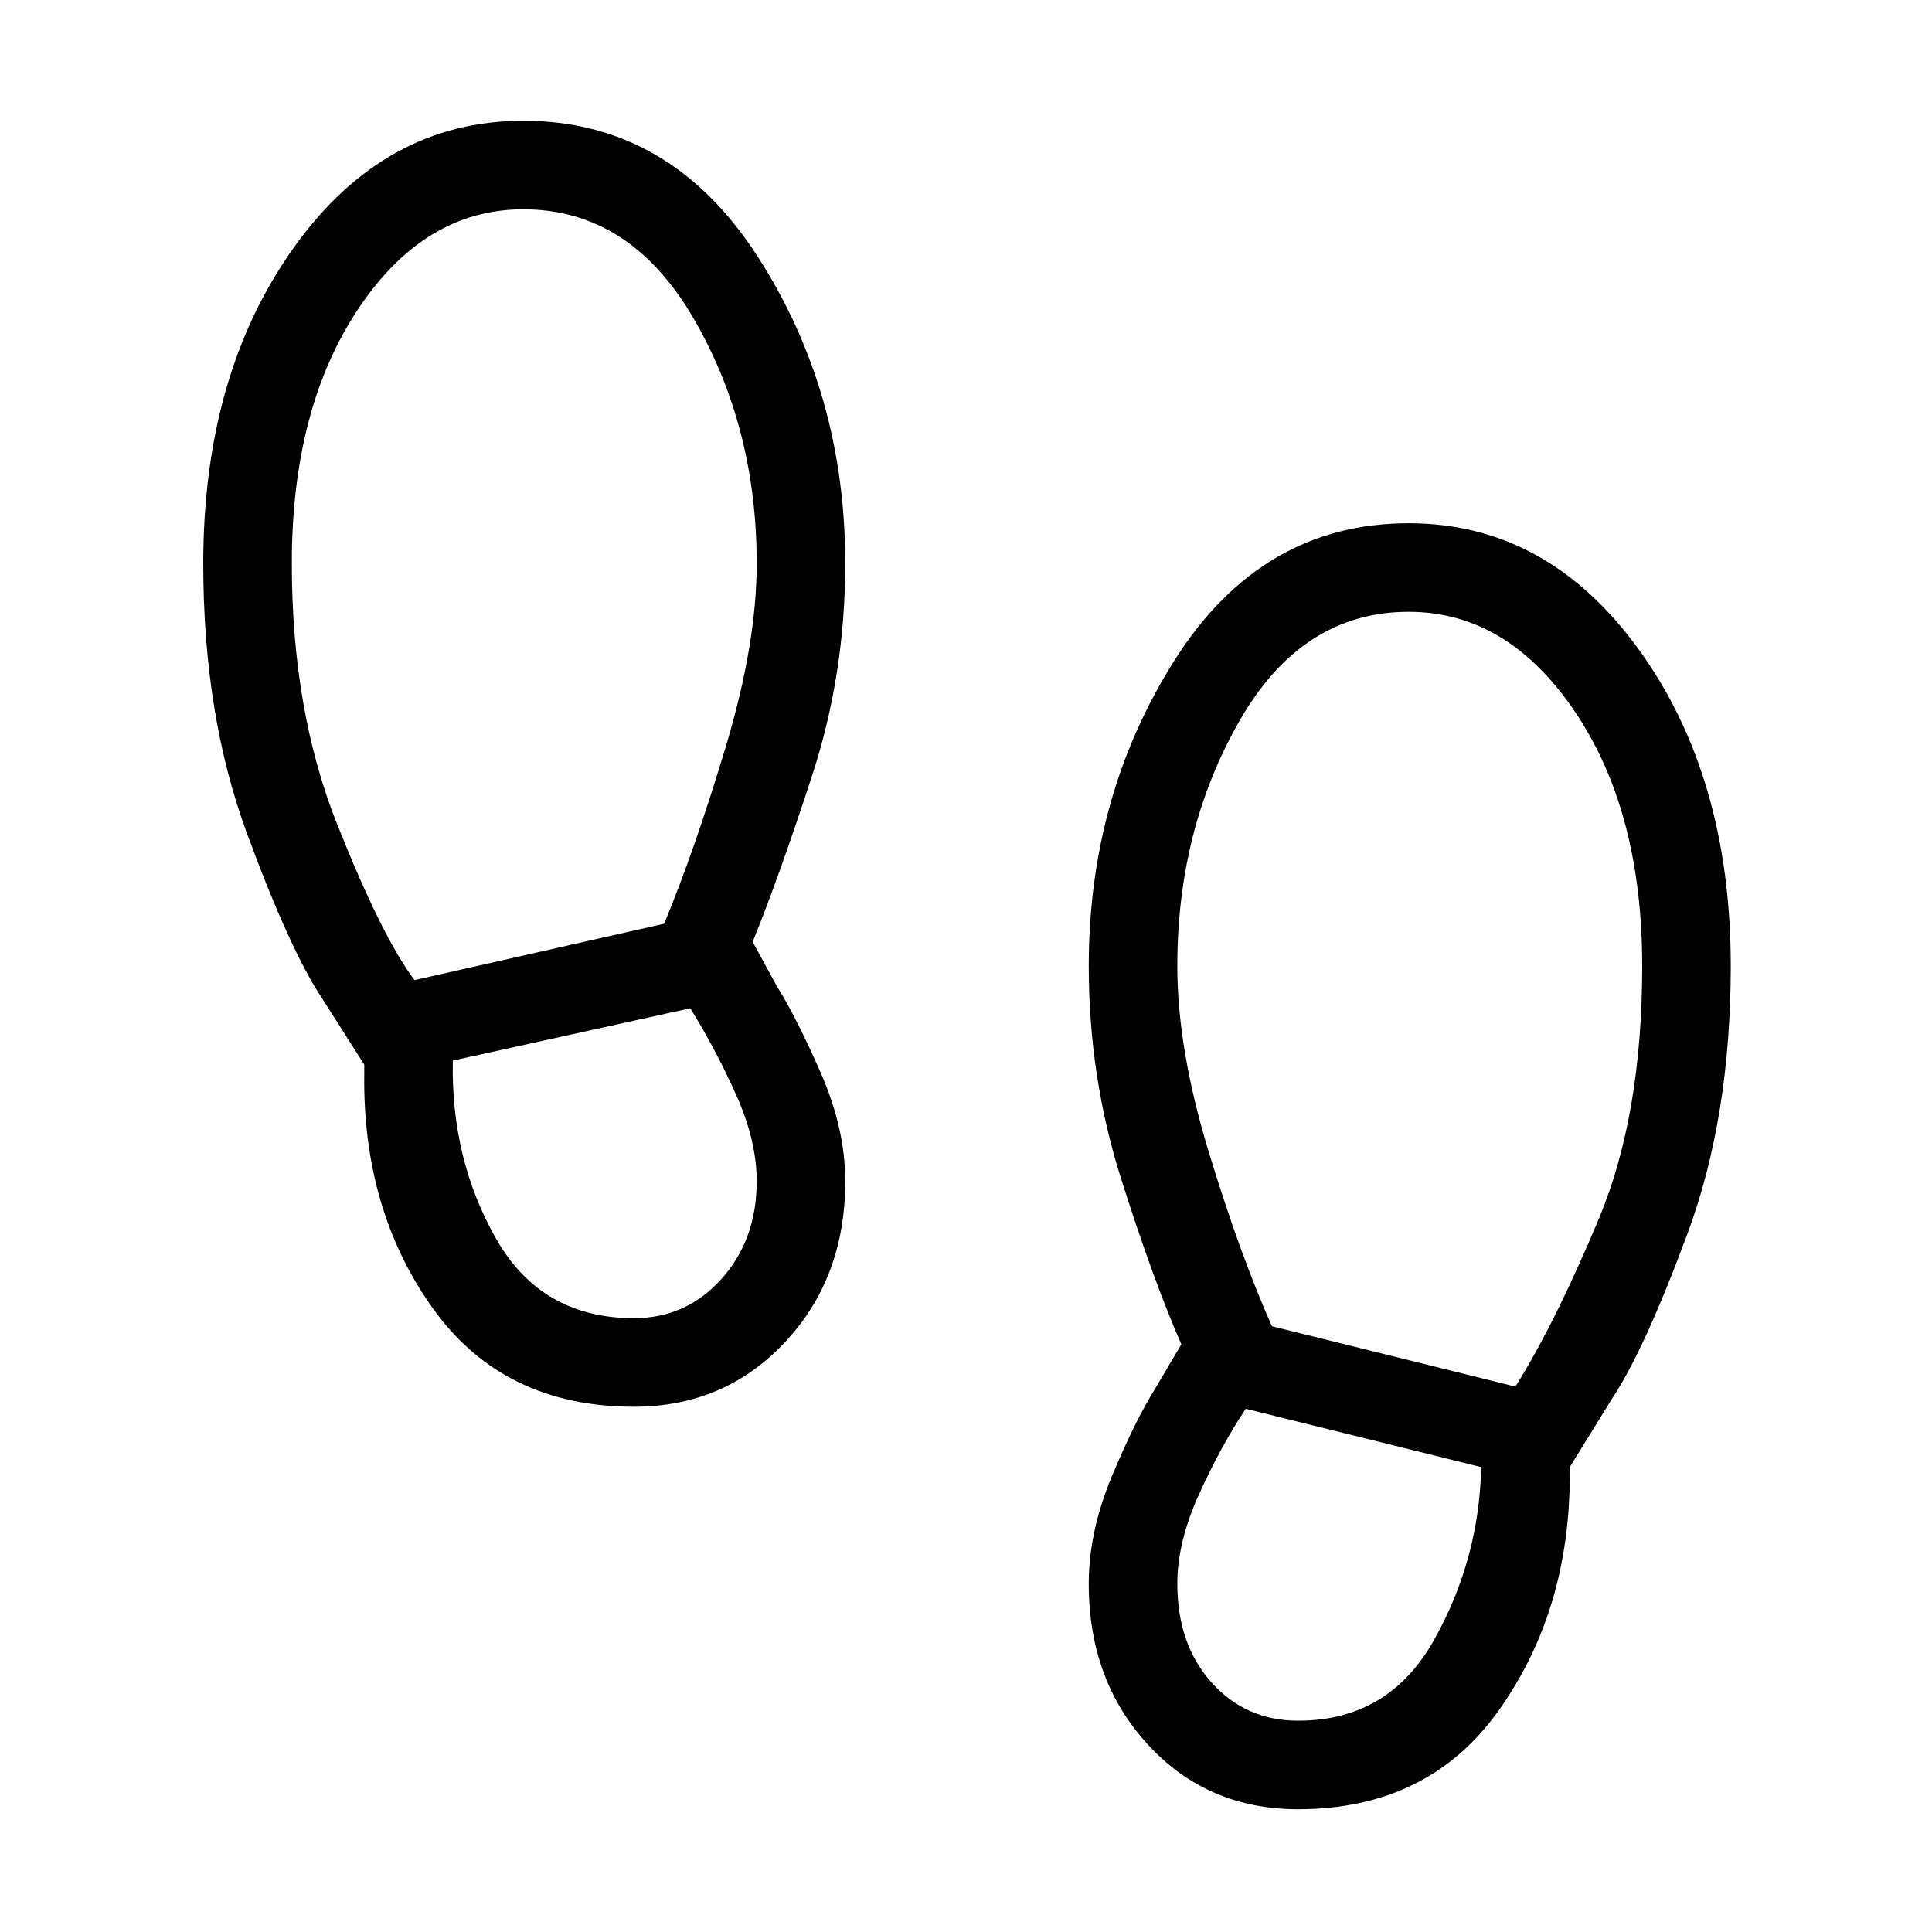 <svg xmlns="http://www.w3.org/2000/svg" height="48" width="48"><path d="M15.75 34.95q-3.25 0-5-2.45t-1.7-5.85v-.2L8 24.8q-.8-1.2-1.875-4.125T5.05 14q0-4.7 2.25-7.85Q9.55 3 13 3q3.65 0 5.825 3.375Q21 9.75 21 14q0 2.75-.825 5.275Q19.35 21.8 18.7 23.4l.6 1.1q.5.8 1.1 2.175.6 1.375.6 2.675 0 2.4-1.5 4t-3.75 1.6Zm-5.45-10.6 6.2-1.4q.75-1.8 1.525-4.375Q18.8 16 18.8 14q0-3.4-1.575-6.1Q15.65 5.2 13 5.2q-2.45 0-4.1 2.475Q7.25 10.15 7.25 14q0 3.65 1.125 6.475Q9.5 23.3 10.3 24.35Zm5.45 8.4q1.3 0 2.175-.975.875-.975.875-2.425 0-1-.5-2.125t-1.15-2.175l-5.9 1.3q-.05 2.45 1.075 4.425 1.125 1.975 3.425 1.975Zm16.5 12.2q-2.25 0-3.725-1.6t-1.475-4q0-1.3.575-2.675Q28.2 35.3 28.7 34.5l.65-1.1q-.7-1.6-1.5-4.125T27.05 24q0-4.25 2.15-7.625T35 13q3.45 0 5.725 3.15Q43 19.3 43 24q0 3.75-1.075 6.65-1.075 2.9-1.875 4.1L39 36.45v.2q0 3.35-1.75 5.825t-5 2.475Zm5.4-10.5q1-1.6 2.075-4.175Q40.8 27.7 40.8 24q0-3.85-1.675-6.325T35 15.2q-2.65 0-4.2 2.7-1.55 2.7-1.55 6.1 0 2.05.775 4.6t1.575 4.35Zm-5.4 8.3q2.25 0 3.375-2t1.175-4.3L30.95 35q-.6.9-1.15 2.1-.55 1.2-.55 2.25 0 1.5.85 2.45.85.95 2.15.95Z"/></svg>